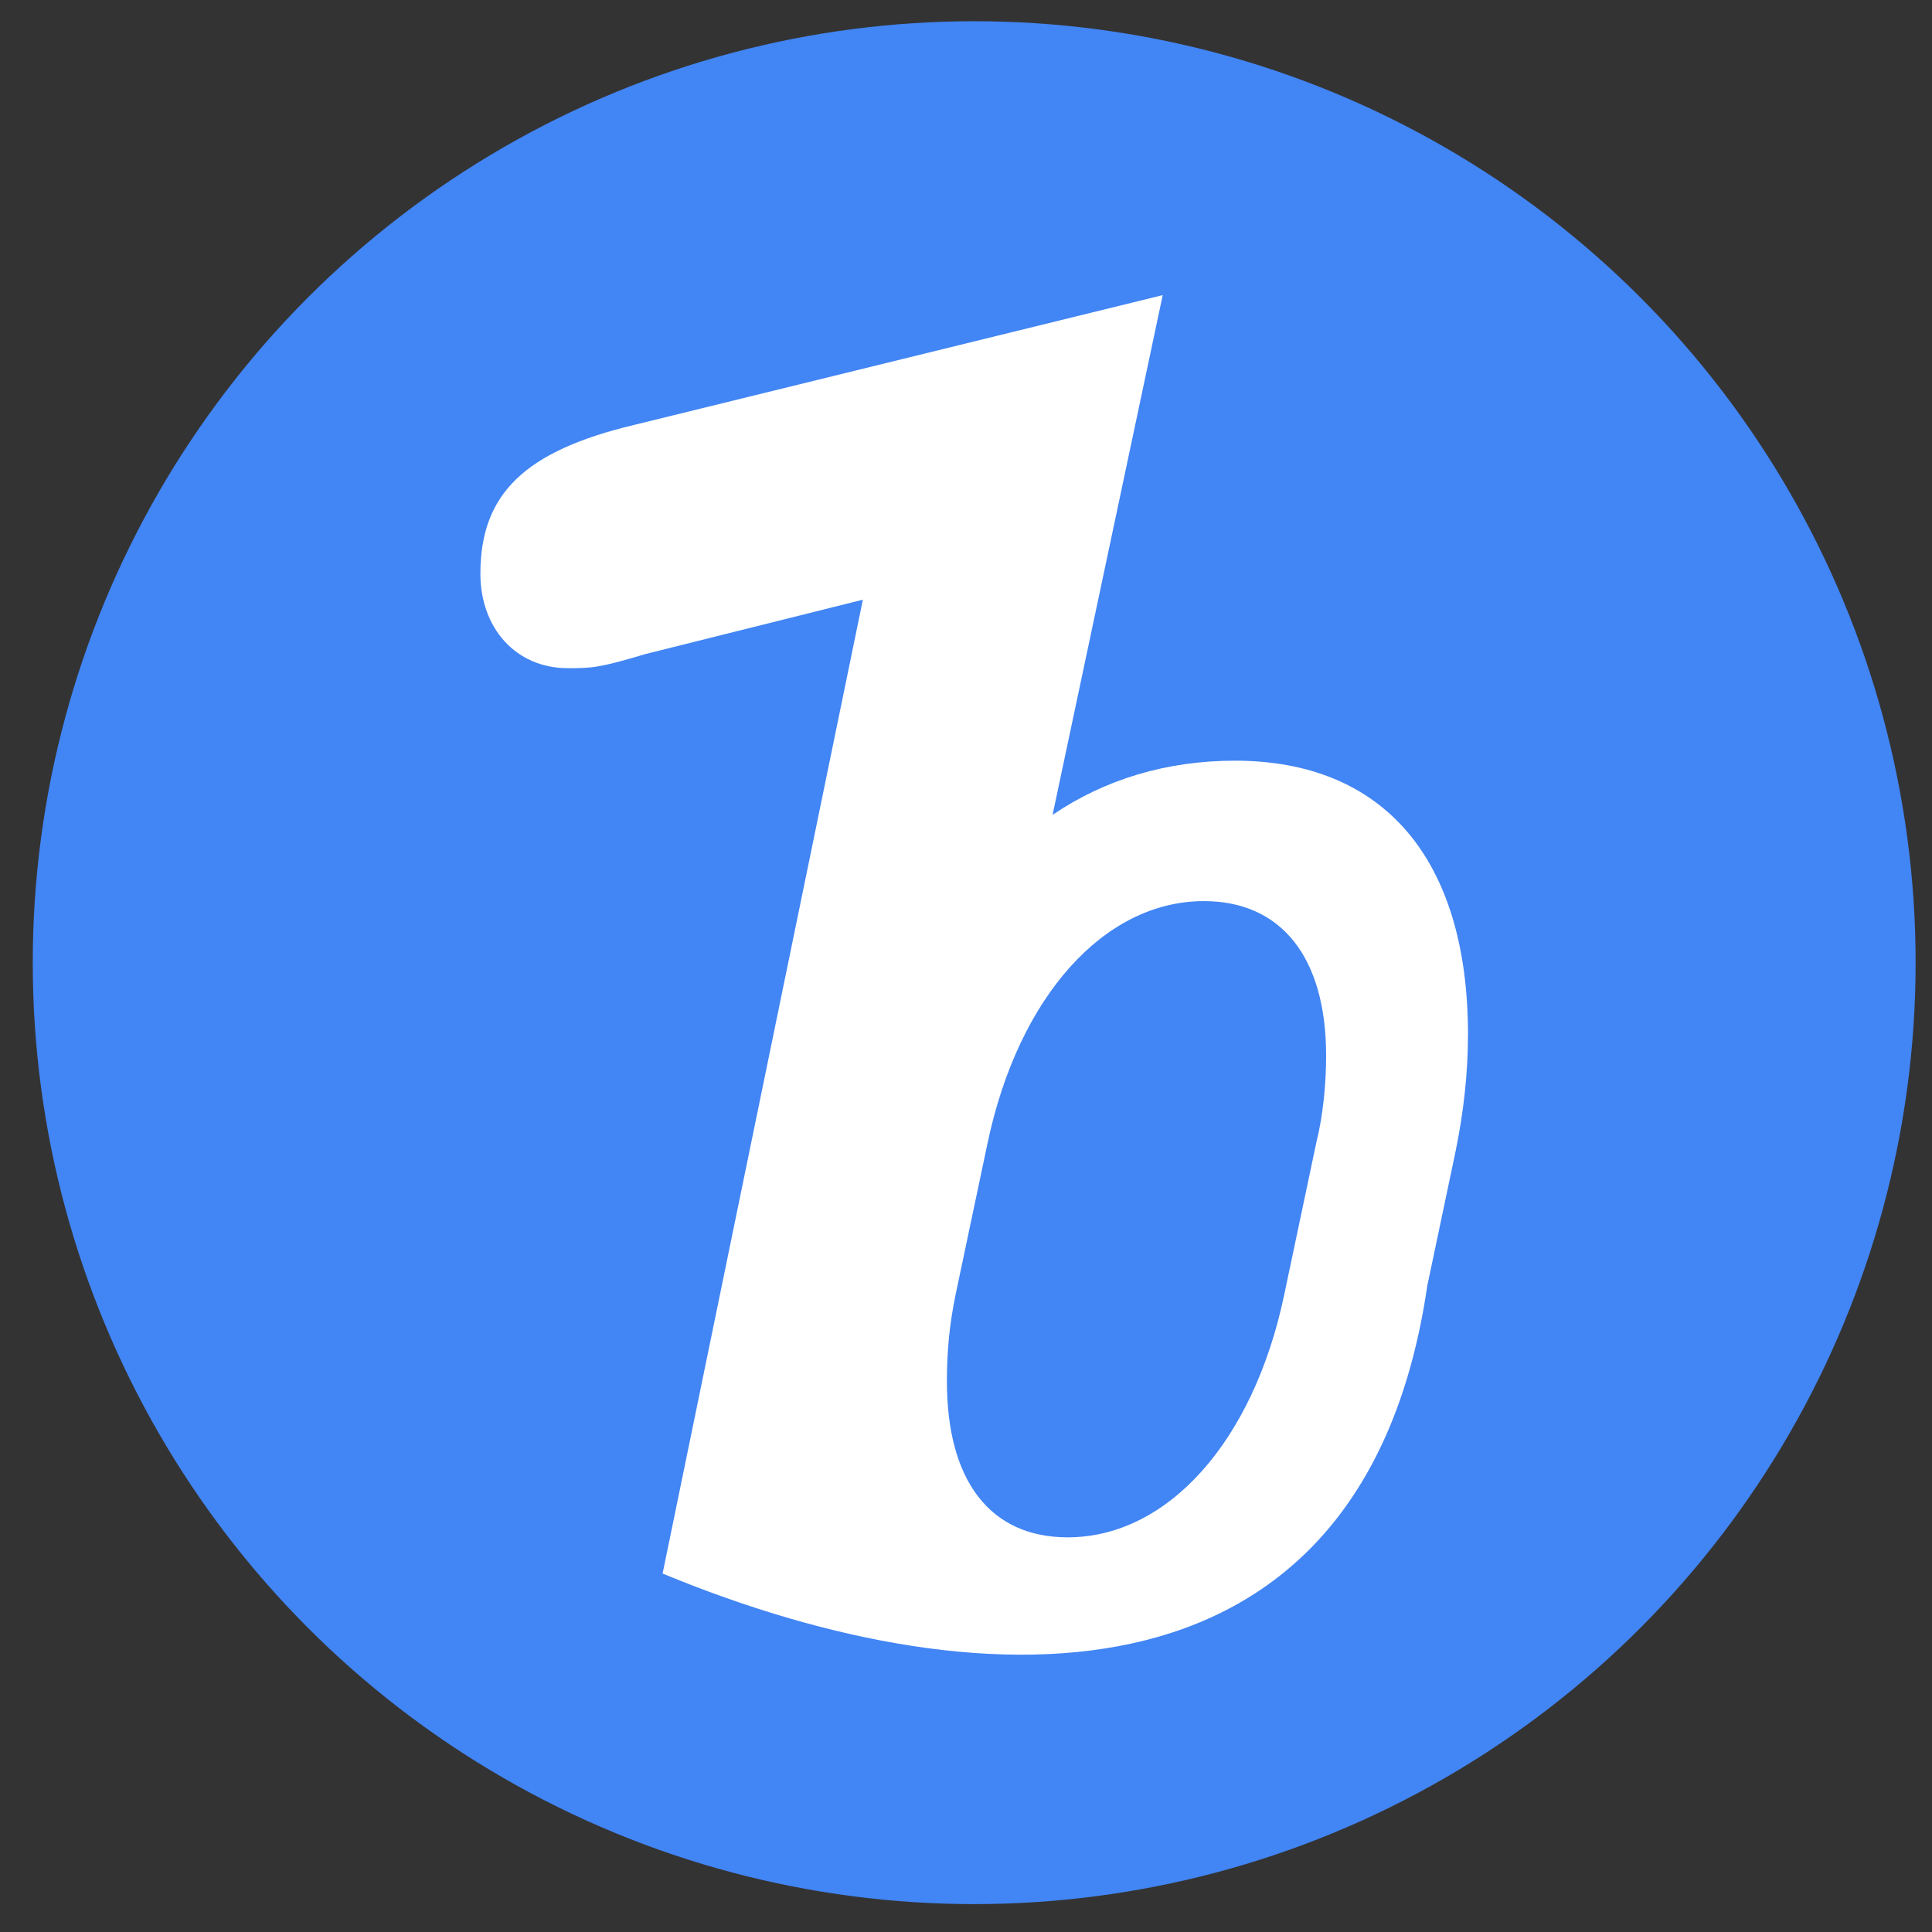 <svg xmlns="http://www.w3.org/2000/svg" viewBox="0 0 7256.692 7256.693" height="2048mm" width="2048mm"><rect x="0" y="0" width="7256.692" height="7256.693" fill="#333333" stroke="none"/><circle style="isolation:auto;mix-blend-mode:normal" cx="3659.095" cy="3615.843" r="3536.1" color="#000" overflow="visible" solid-color="#000000" fill="#4285f4"/><path style="line-height:125%;-inkscape-font-specification:'Nimbus Mono Bold Oblique';text-align:start" d="M4367.198 1108.52l-1986.42 487.765c-407.922 97.545-576.41 257.16-576.41 558.666 0 203.963 133.034 354.728 328.12 354.728 88.683 0 115.28-.025 292.636-53.24l815.85-203.943-752.24 3657.786c1240.286 513.51 2638.8 514.845 2872.093-1080.194l105.495-501.13c31.656-152.984 47.5-300.686 47.5-443.12 0-659.41-316.55-1028.682-875.73-1028.682-255.415 0-488.6 70.09-684.557 203.644zm154.83 2276.12c290.138 0 458.953 211.012 458.953 580.286 0 100.23-10.52 221.554-36.9 327.062l-121.342 575.007c-116.057 548.63-437.853 907.352-812.4 907.352-290.144 0-453.68-211.02-453.68-585.568 0-121.33 10.562-216.277 31.663-321.786l121.334-575.007c116.058-548.63 437.808-907.35 812.356-907.35z" font-style="oblique" font-weight="bold" font-size="406.971" letter-spacing="0" word-spacing="0" font-family="Nimbus Mono" fill="#fff"/></svg>